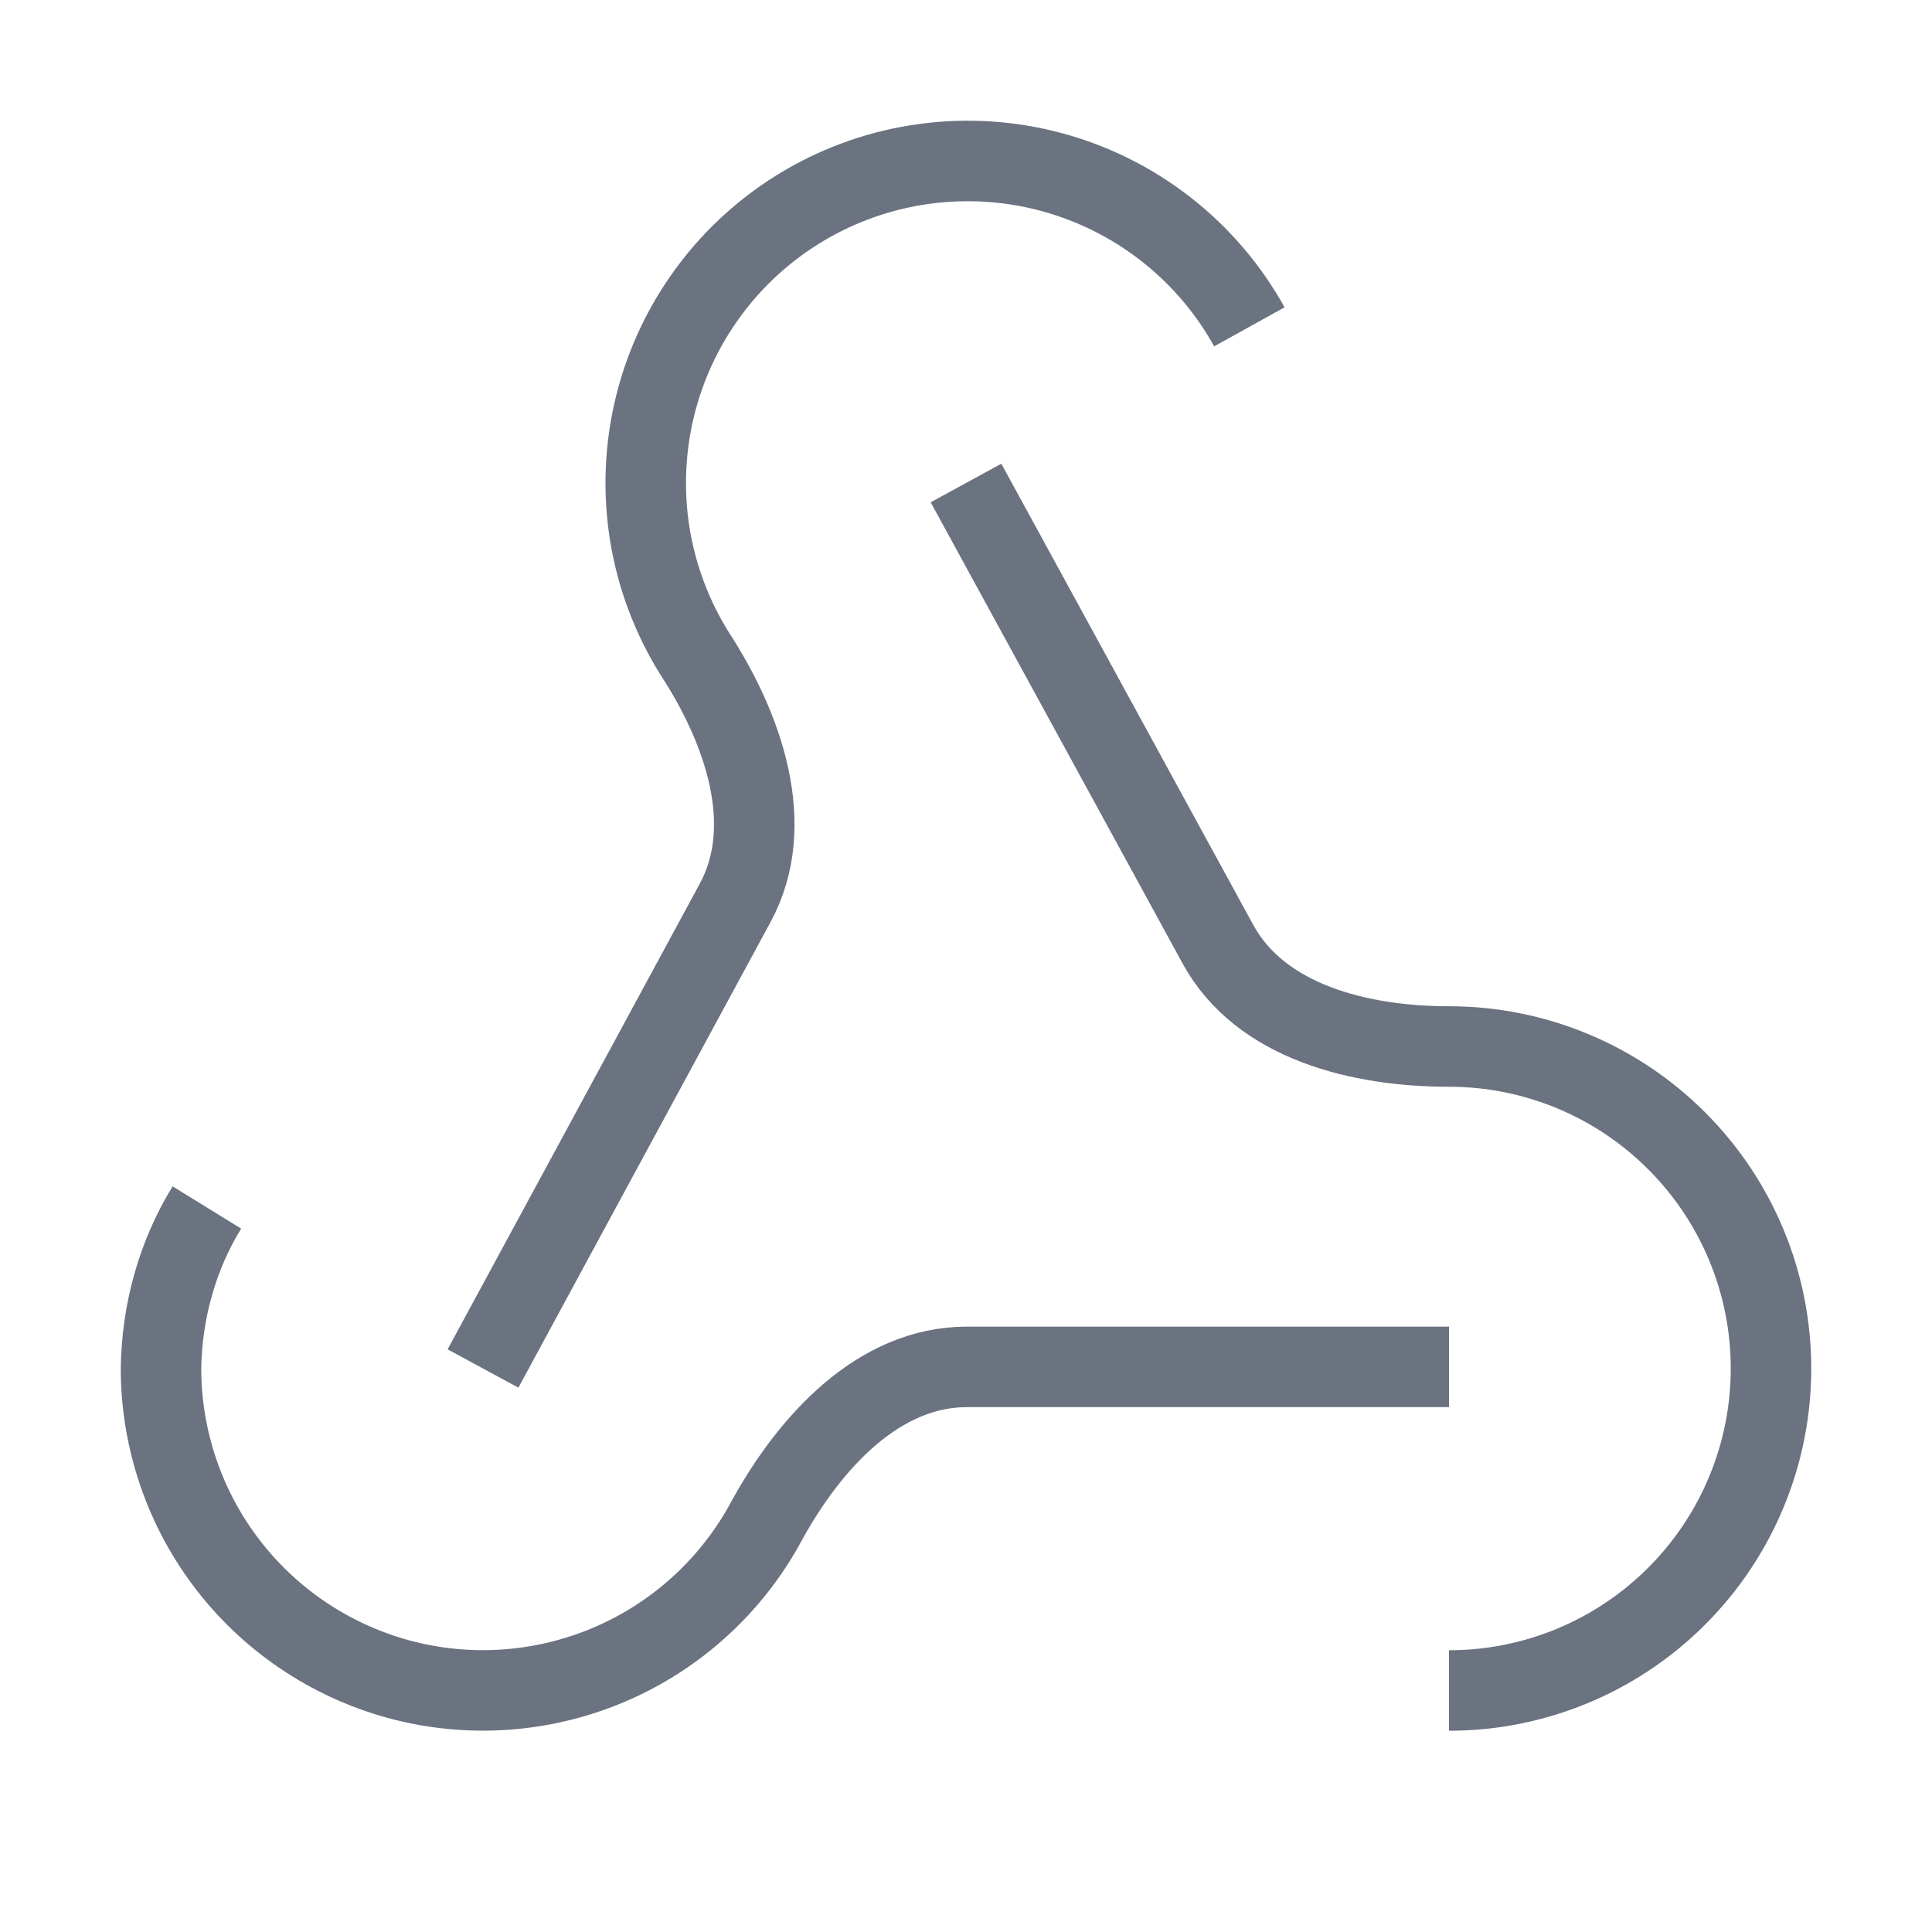 <svg width="24" height="24" viewBox="0 0 24 24" fill="none" xmlns="http://www.w3.org/2000/svg">
    <path d="M18 16.98H12.01C10.91 16.98 10.06 17.92 9.53 18.88C9.111 19.667 8.44 20.292 7.625 20.654C6.81 21.016 5.897 21.096 5.031 20.88C4.166 20.663 3.398 20.164 2.848 19.461C2.299 18.758 2.001 17.892 2 17C2.01 16.3 2.2 15.6 2.57 15" stroke="#6B7280" strokeWidth="2" strokeLinecap="round" strokeLinejoin="round"/>
    <path d="M6 17L9.13 11.22C9.66 10.25 9.23 9.04 8.63 8.12C8.347 7.667 8.157 7.162 8.072 6.635C7.988 6.108 8.009 5.569 8.136 5.05C8.263 4.531 8.492 4.043 8.811 3.614C9.129 3.185 9.531 2.824 9.991 2.553C10.451 2.282 10.961 2.106 11.49 2.035C12.02 1.964 12.558 2 13.073 2.14C13.589 2.281 14.071 2.523 14.491 2.853C14.911 3.182 15.261 3.593 15.52 4.06" stroke="#6B7280" strokeWidth="2" strokeLinecap="round" strokeLinejoin="round"/>
    <path d="M12 6L15.13 11.73C15.66 12.7 16.9 13 18 13C19.061 13 20.078 13.421 20.828 14.172C21.579 14.922 22 15.939 22 17C22 18.061 21.579 19.078 20.828 19.828C20.078 20.579 19.061 21 18 21" stroke="#6B7280" strokeWidth="2" strokeLinecap="round" strokeLinejoin="round"/>
</svg>